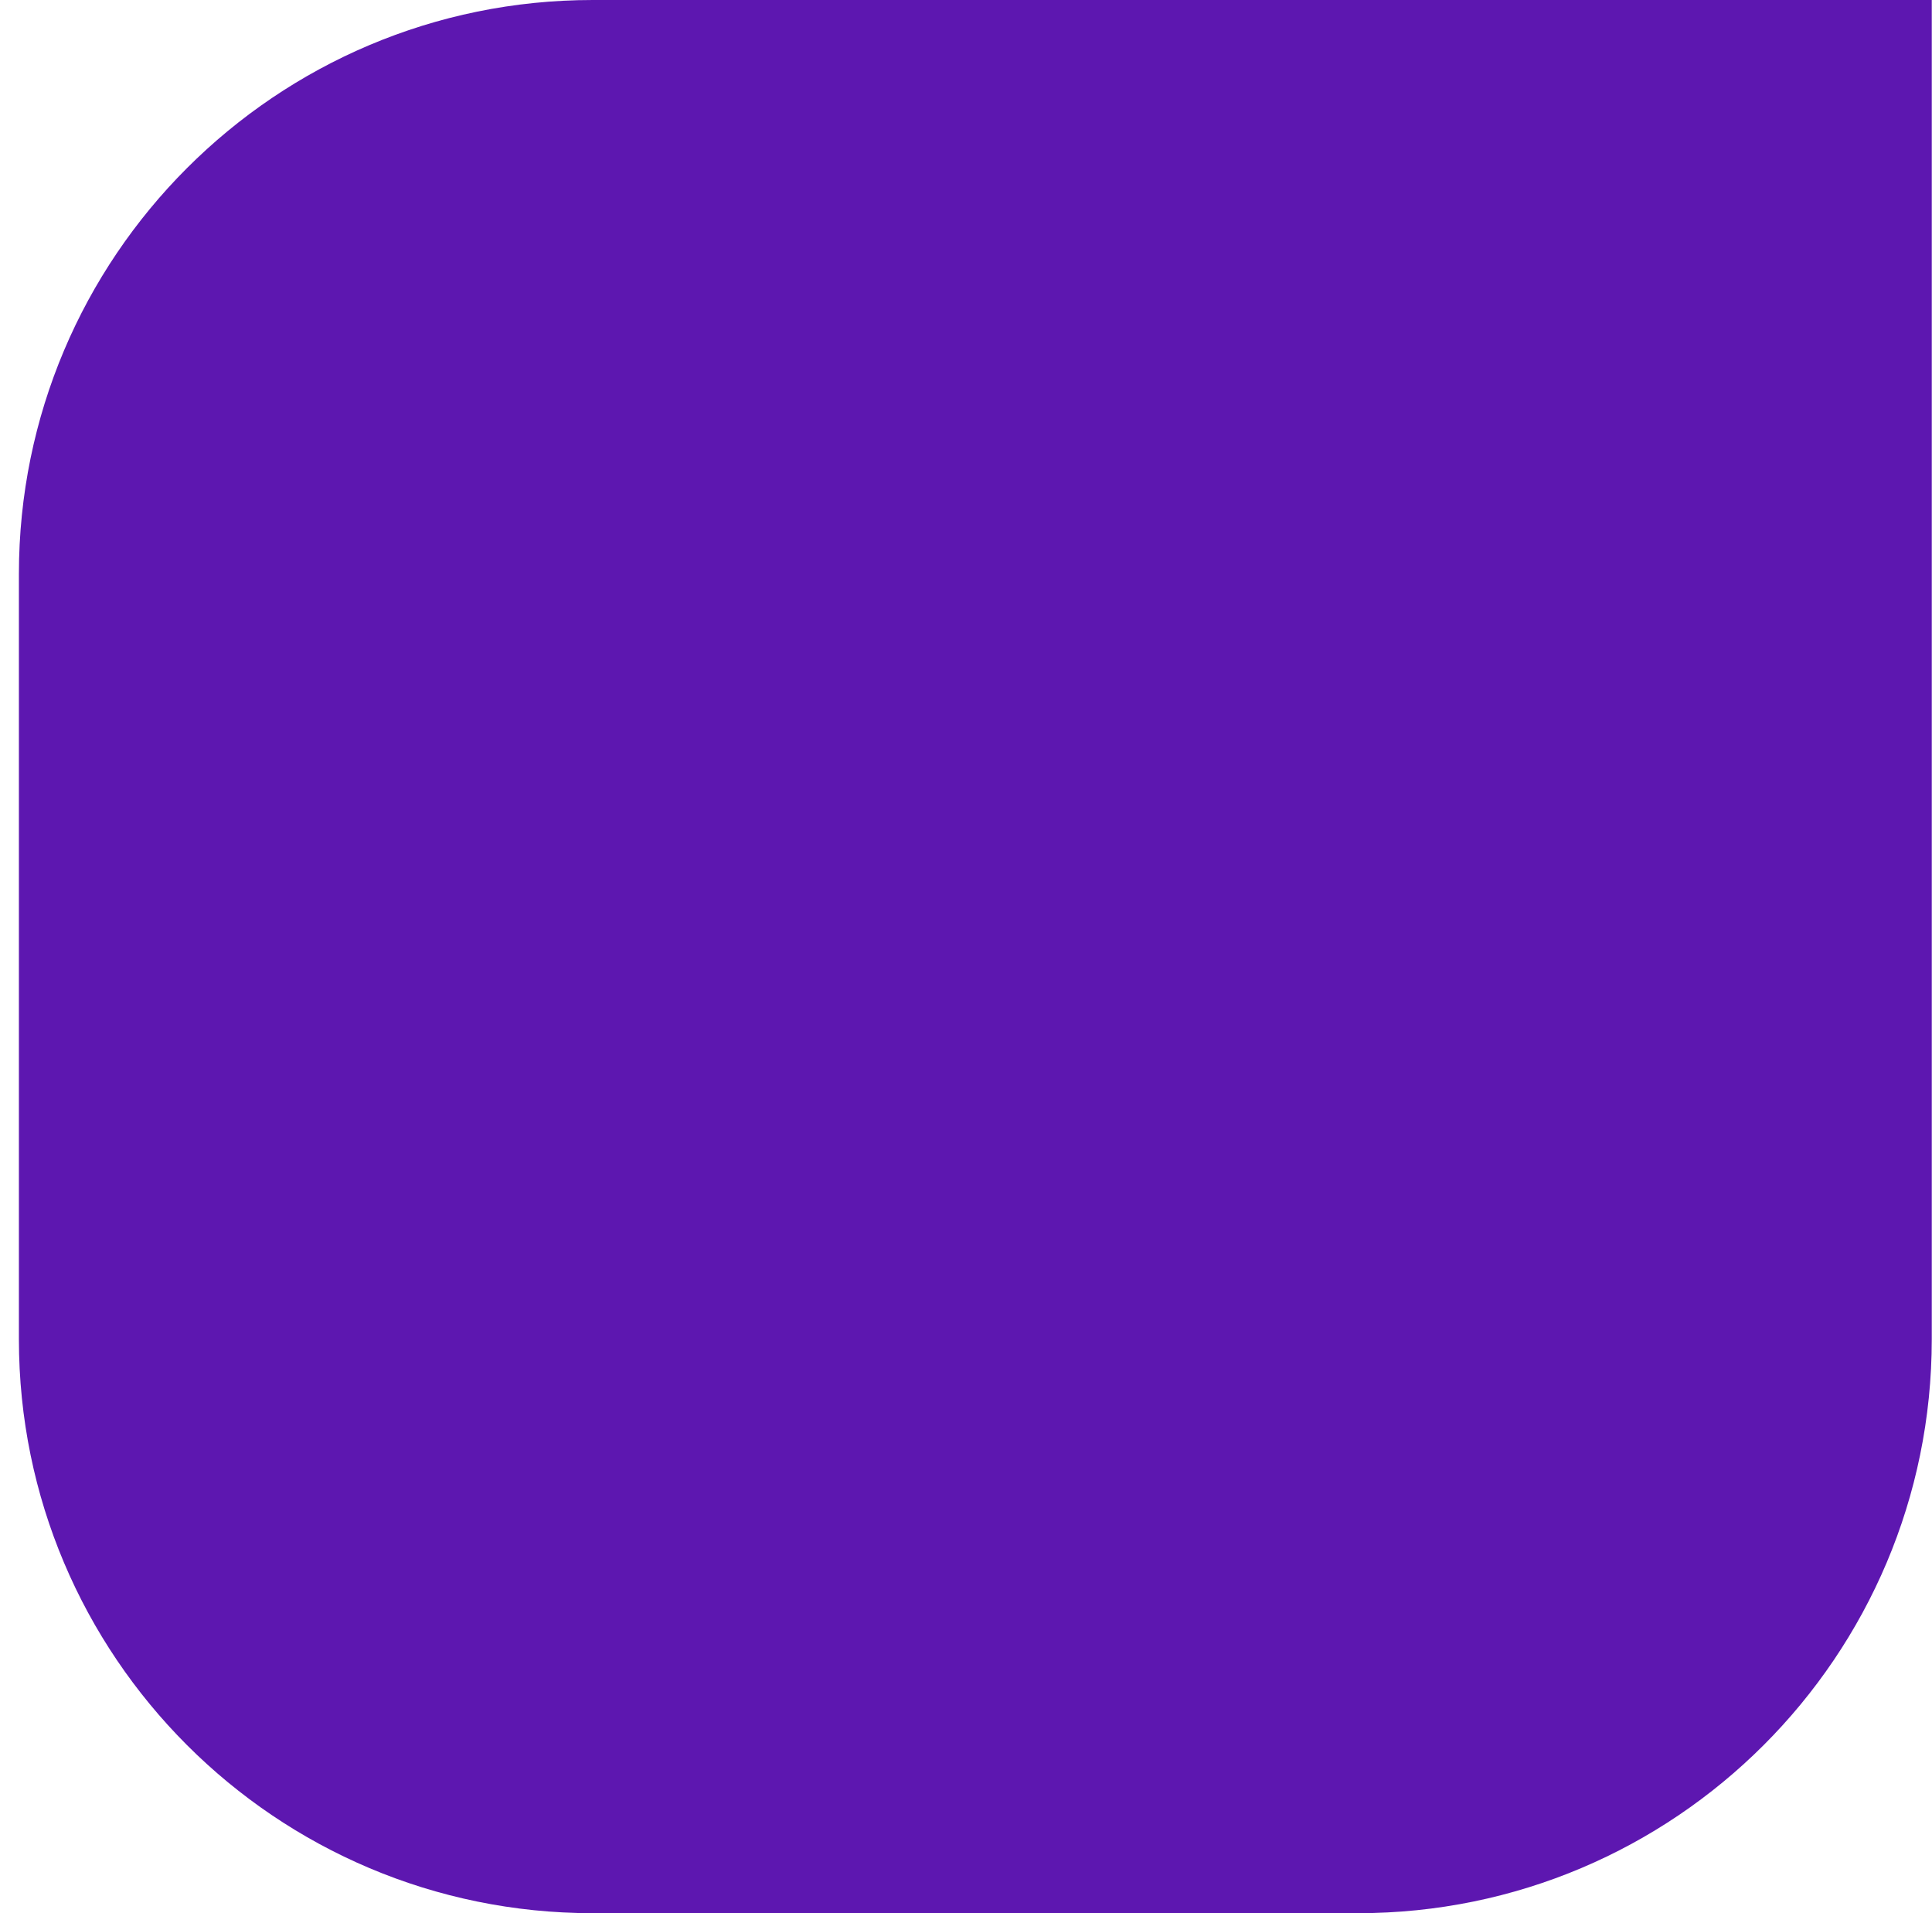 <svg width="101" height="100" viewBox="0 0 101 100" fill="none" xmlns="http://www.w3.org/2000/svg">
<path d="M0.988 30C0.988 13.431 14.419 0 30.988 0H100.988V70C100.988 86.569 87.556 100 70.988 100H30.988C14.419 100 0.988 86.569 0.988 70V30Z" fill="#5D17B0"/>
</svg>
